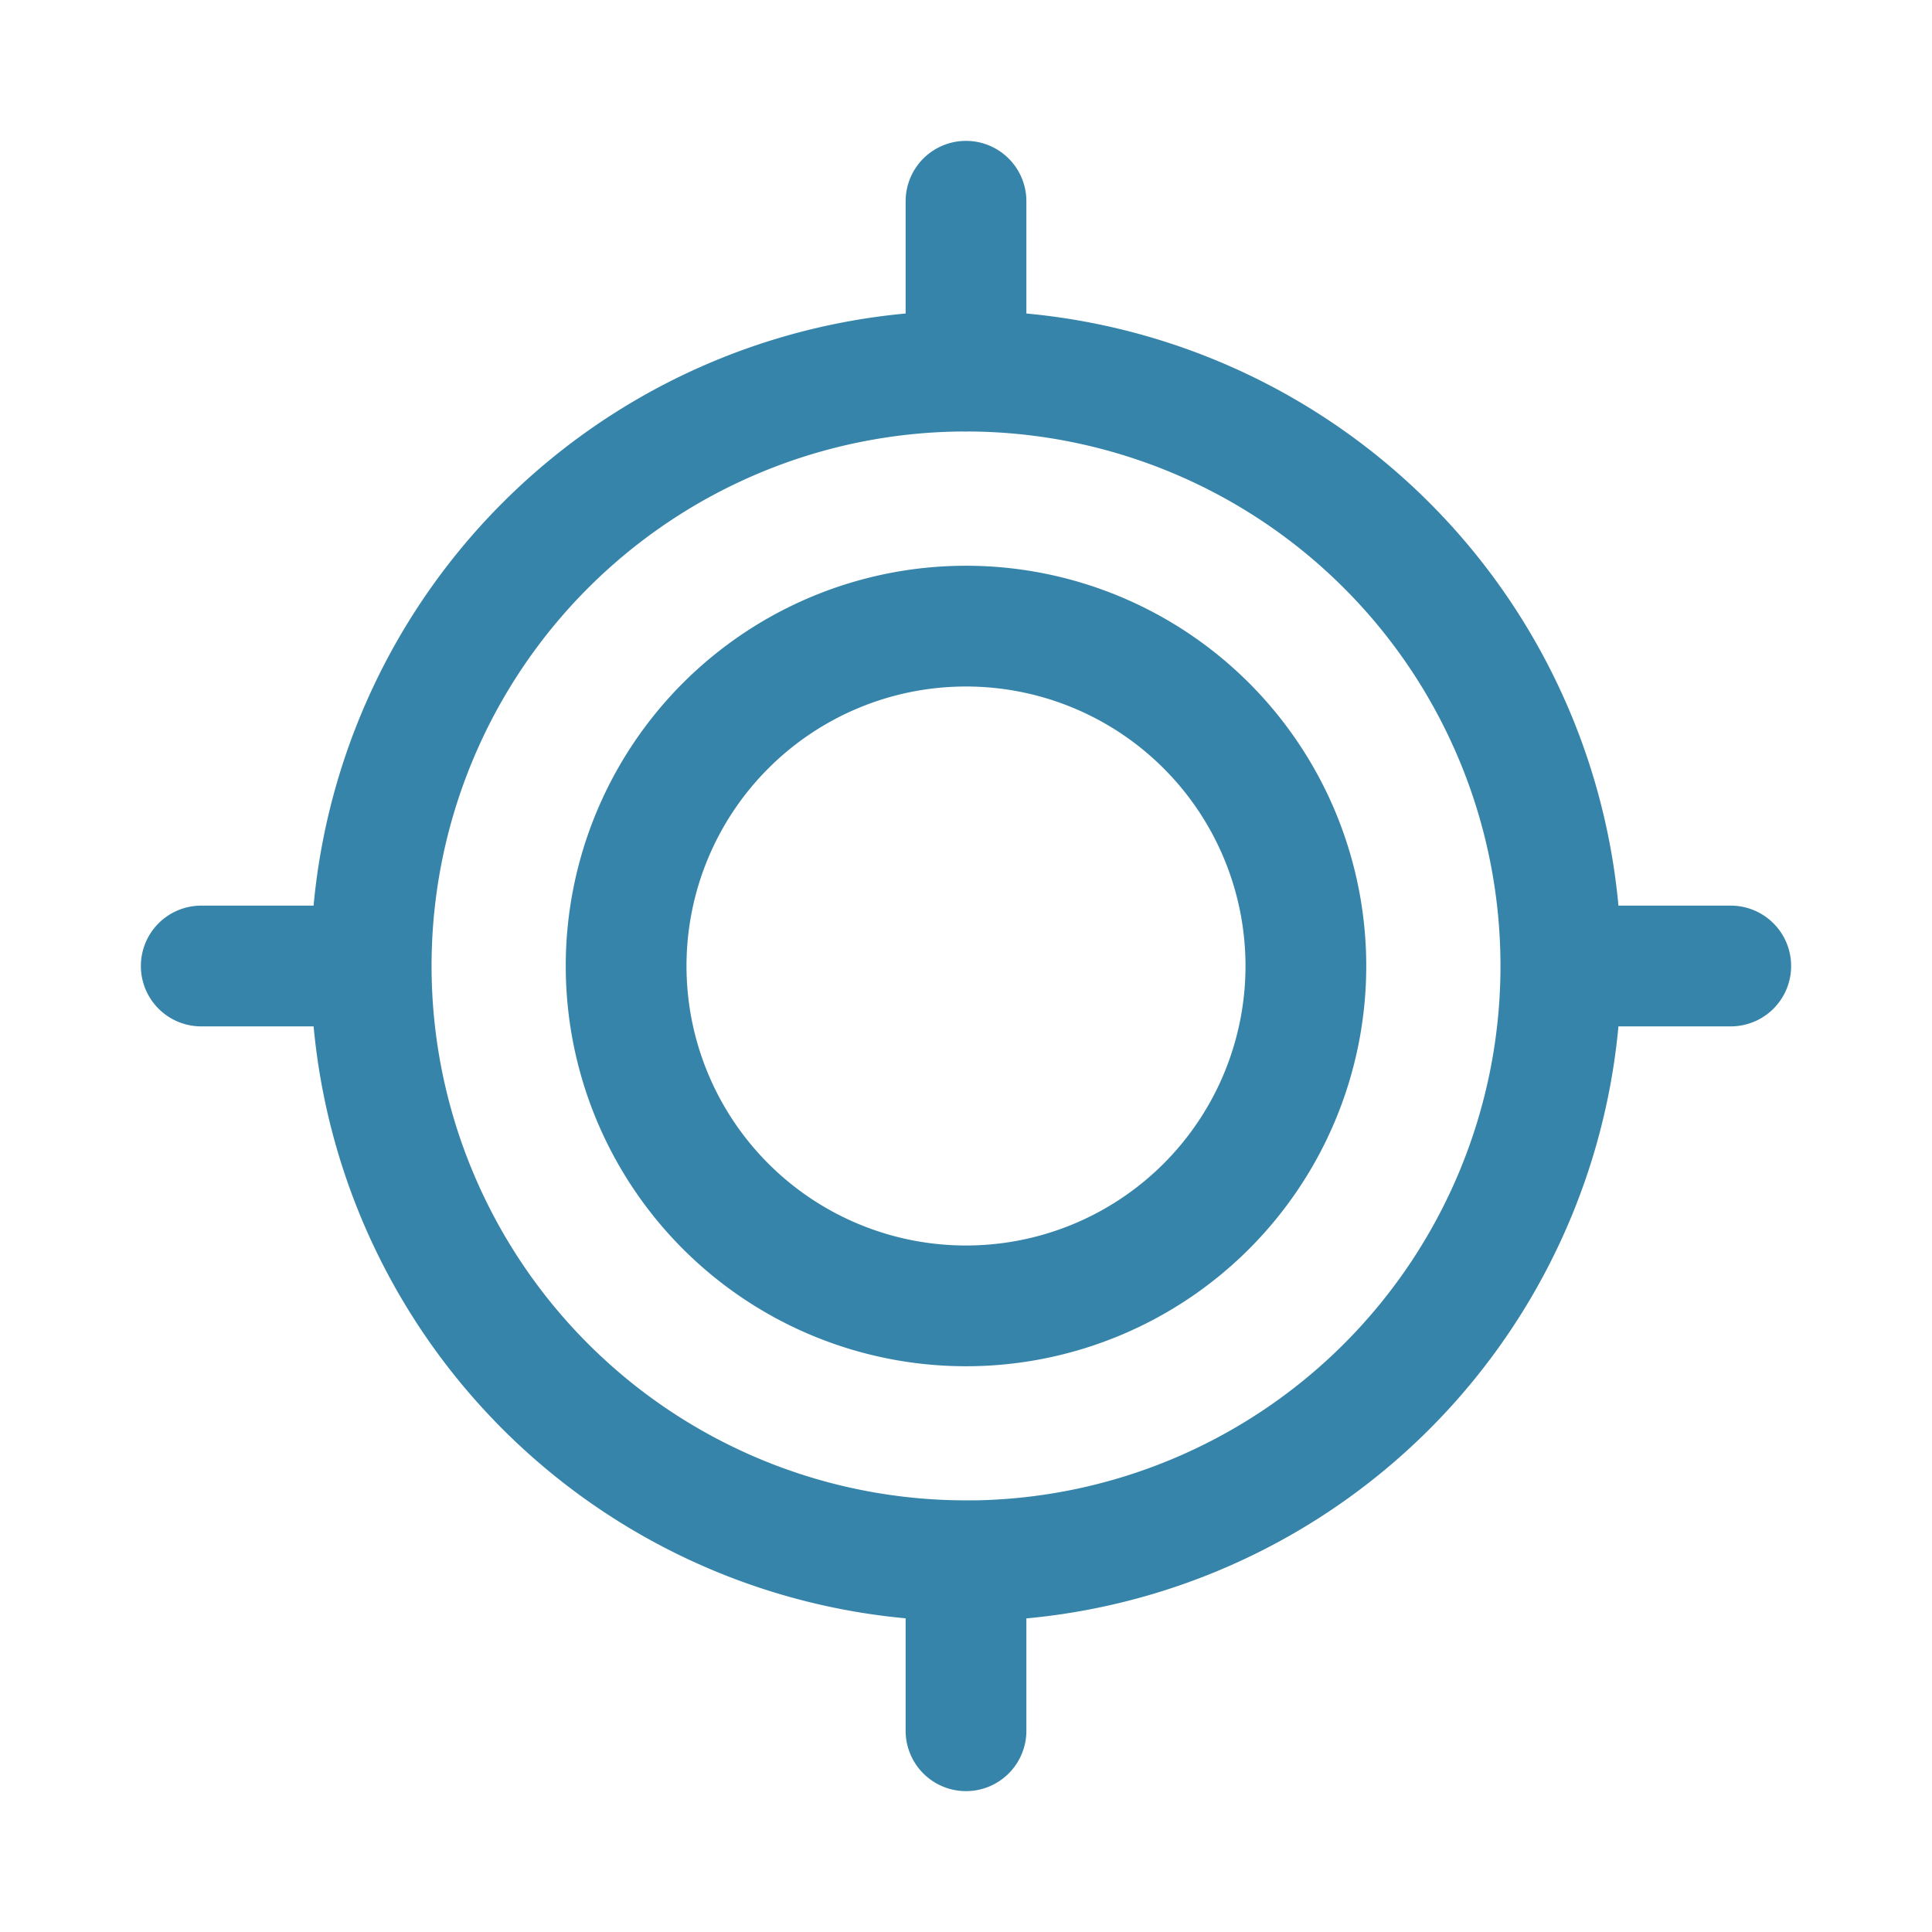 <svg xmlns="http://www.w3.org/2000/svg" width="24" height="24" viewBox="0 0 24 24"><g fill="none" stroke="#3684a9" stroke-linecap="round" stroke-miterlimit="10" stroke-width="1.5"><path d="M21.5 12h-2.111M12 2.5v2.111M2.5 12h2.111M12 21.5v-2.111m0 0A7.389 7.389 0 1 0 12 4.61a7.389 7.389 0 0 0 0 14.778Z"/><path d="M12 16.222a4.222 4.222 0 1 0 0-8.444a4.222 4.222 0 0 0 0 8.444Z"/></g></svg>